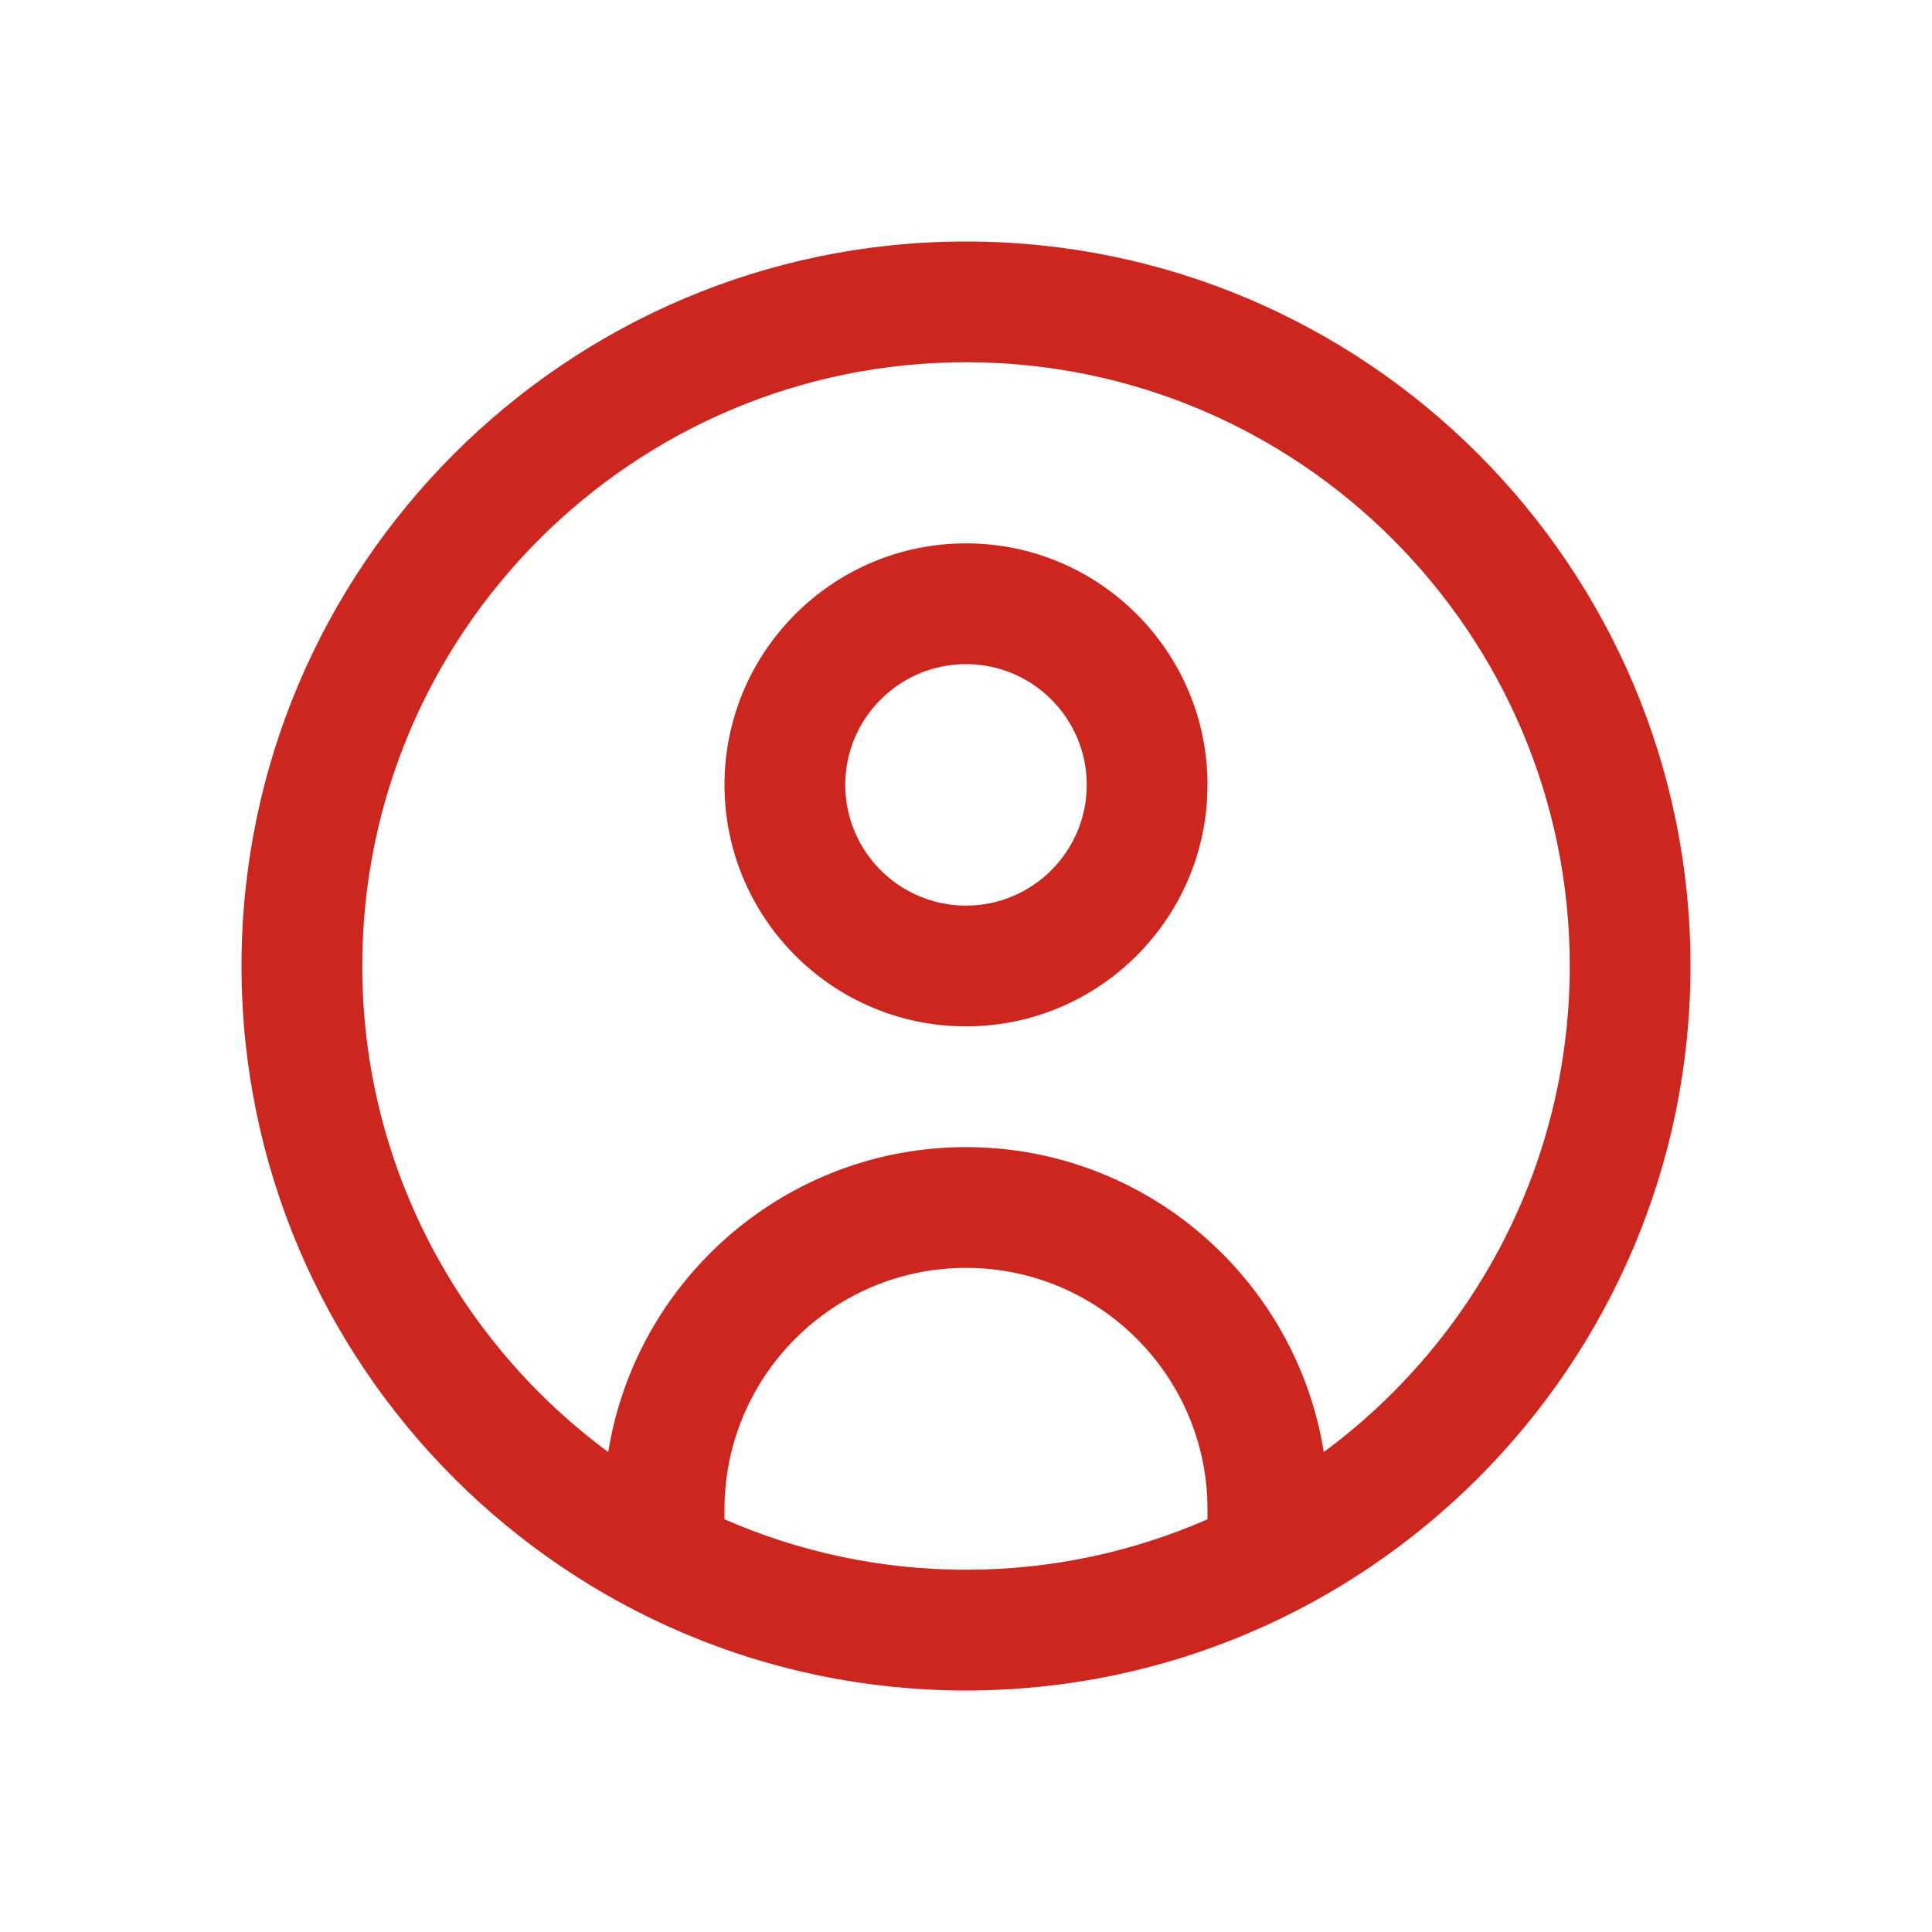 <svg width="24" height="24" viewBox="0 0 24 24" fill="none" xmlns="http://www.w3.org/2000/svg">
<path d="M12 3C7.037 3 3 7.037 3 12C3 16.963 7.037 21 12 21C16.963 21 21 16.963 21 12C21 7.037 16.963 3 12 3ZM9 18.873V18.75C9 17.096 10.345 15.75 12 15.75C13.655 15.75 15 17.096 15 18.75V18.873C14.081 19.276 13.066 19.5 12 19.5C10.934 19.5 9.919 19.276 9 18.873ZM16.444 18.038C16.102 15.894 14.239 14.25 12 14.25C9.761 14.25 7.899 15.894 7.556 18.038C5.704 16.671 4.5 14.473 4.5 12C4.5 7.864 7.864 4.5 12 4.5C16.136 4.5 19.5 7.864 19.5 12C19.5 14.473 18.296 16.671 16.444 18.038ZM12 6.75C10.345 6.75 9 8.095 9 9.75C9 11.405 10.345 12.75 12 12.75C13.655 12.75 15 11.405 15 9.75C15 8.095 13.655 6.75 12 6.75ZM12 11.25C11.173 11.25 10.5 10.577 10.5 9.75C10.5 8.923 11.173 8.25 12 8.25C12.827 8.25 13.5 8.923 13.5 9.75C13.5 10.577 12.827 11.25 12 11.25Z" fill="#CC261F"/>
</svg>
